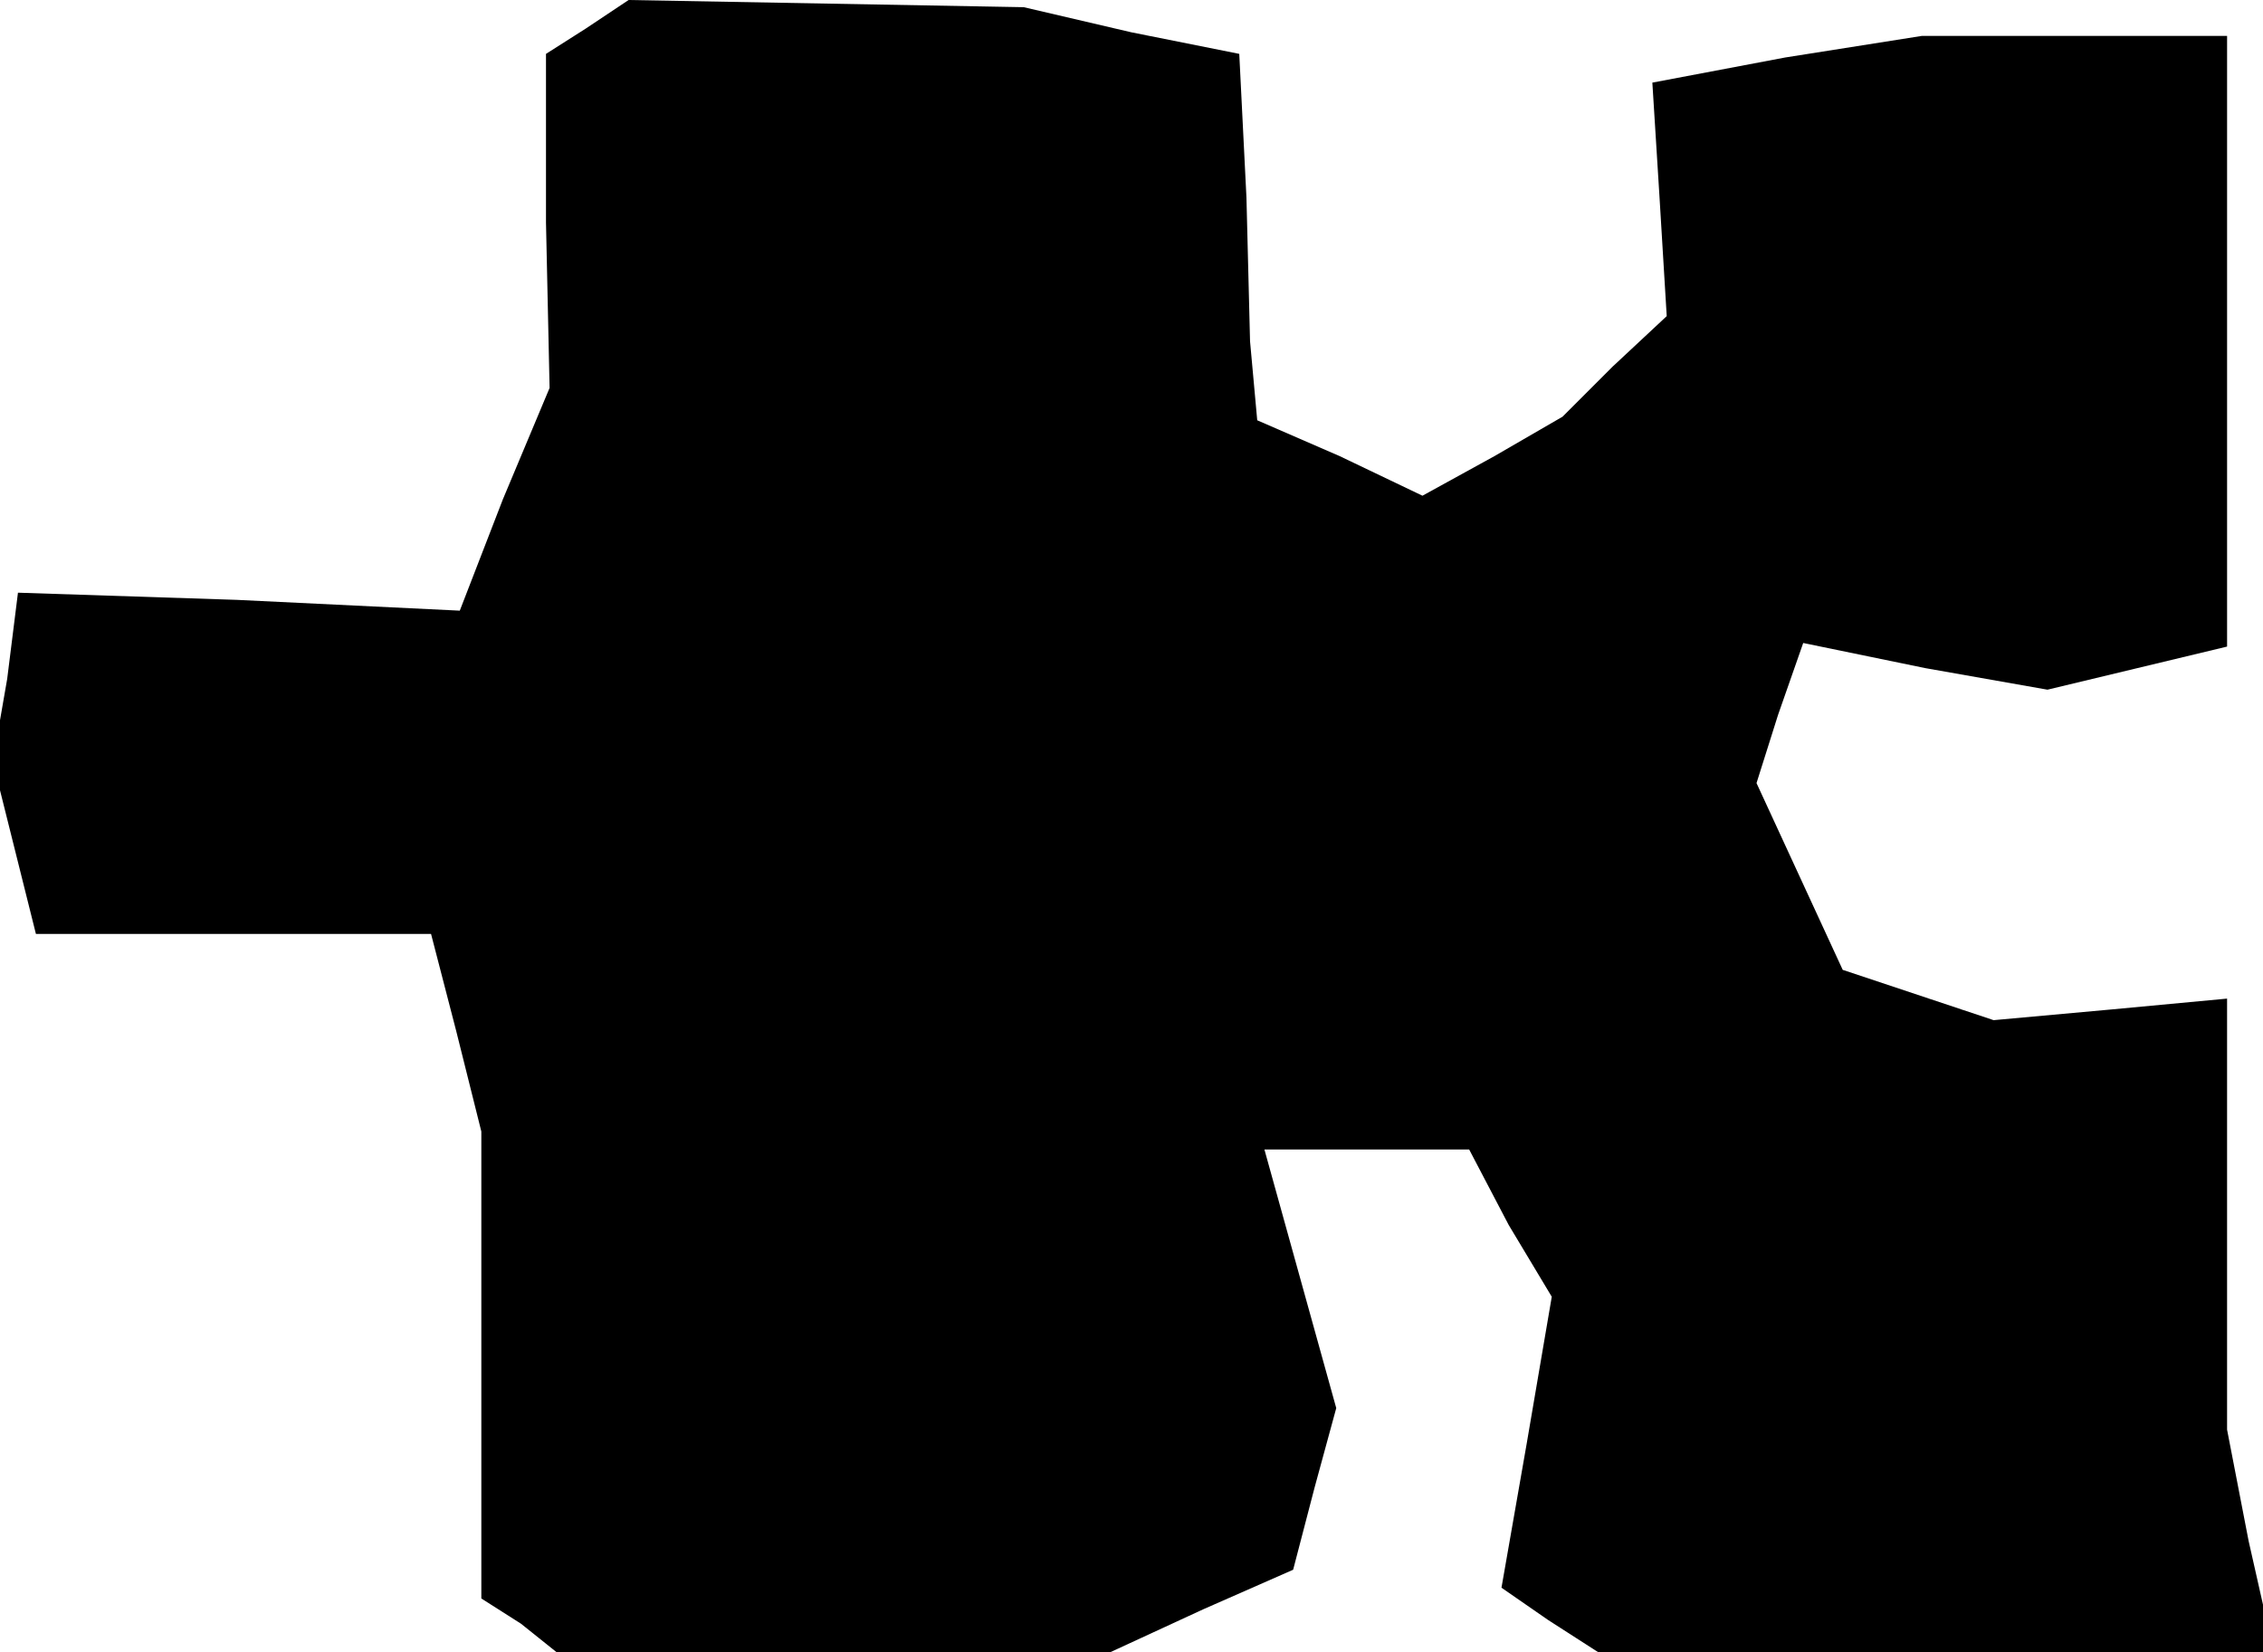 <?xml version="1.0" standalone="no"?>
<!DOCTYPE svg PUBLIC "-//W3C//DTD SVG 20010904//EN"
 "http://www.w3.org/TR/2001/REC-SVG-20010904/DTD/svg10.dtd">
<svg version="1.0" xmlns="http://www.w3.org/2000/svg"
 width="63pt" height="46pt" viewBox="0 0 63 46"
 preserveAspectRatio="xMidYMid meet">
<g transform="translate(0,46) scale(0.1,-0.1)"
fill="#000000" stroke="none">
<path d="M163 452 l-11 -7 0 -47 1 -46 -13 -31 -12 -31 -62 3 -61 2 -3 -24 -4
-23 6 -24 6 -24 55 0 55 0 7 -27 7 -28 0 -65 0 -65 11 -7 10 -8 77 0 77 0 26
12 25 11 6 23 6 22 -10 36 -10 36 28 0 29 0 11 -21 12 -20 -7 -41 -7 -40 13
-9 14 -9 94 0 94 0 -7 31 -6 31 0 60 0 60 -32 -3 -33 -3 -21 7 -21 7 -12 26
-12 26 6 19 7 20 34 -7 34 -6 25 6 25 6 0 85 0 85 -42 0 -43 0 -38 -6 -37 -7
2 -32 2 -33 -15 -14 -14 -14 -19 -11 -20 -11 -23 11 -23 10 -1 11 -1 11 -1 40
-2 40 -30 6 -30 7 -55 1 -55 1 -12 -8z"/>
</g>
</svg>
